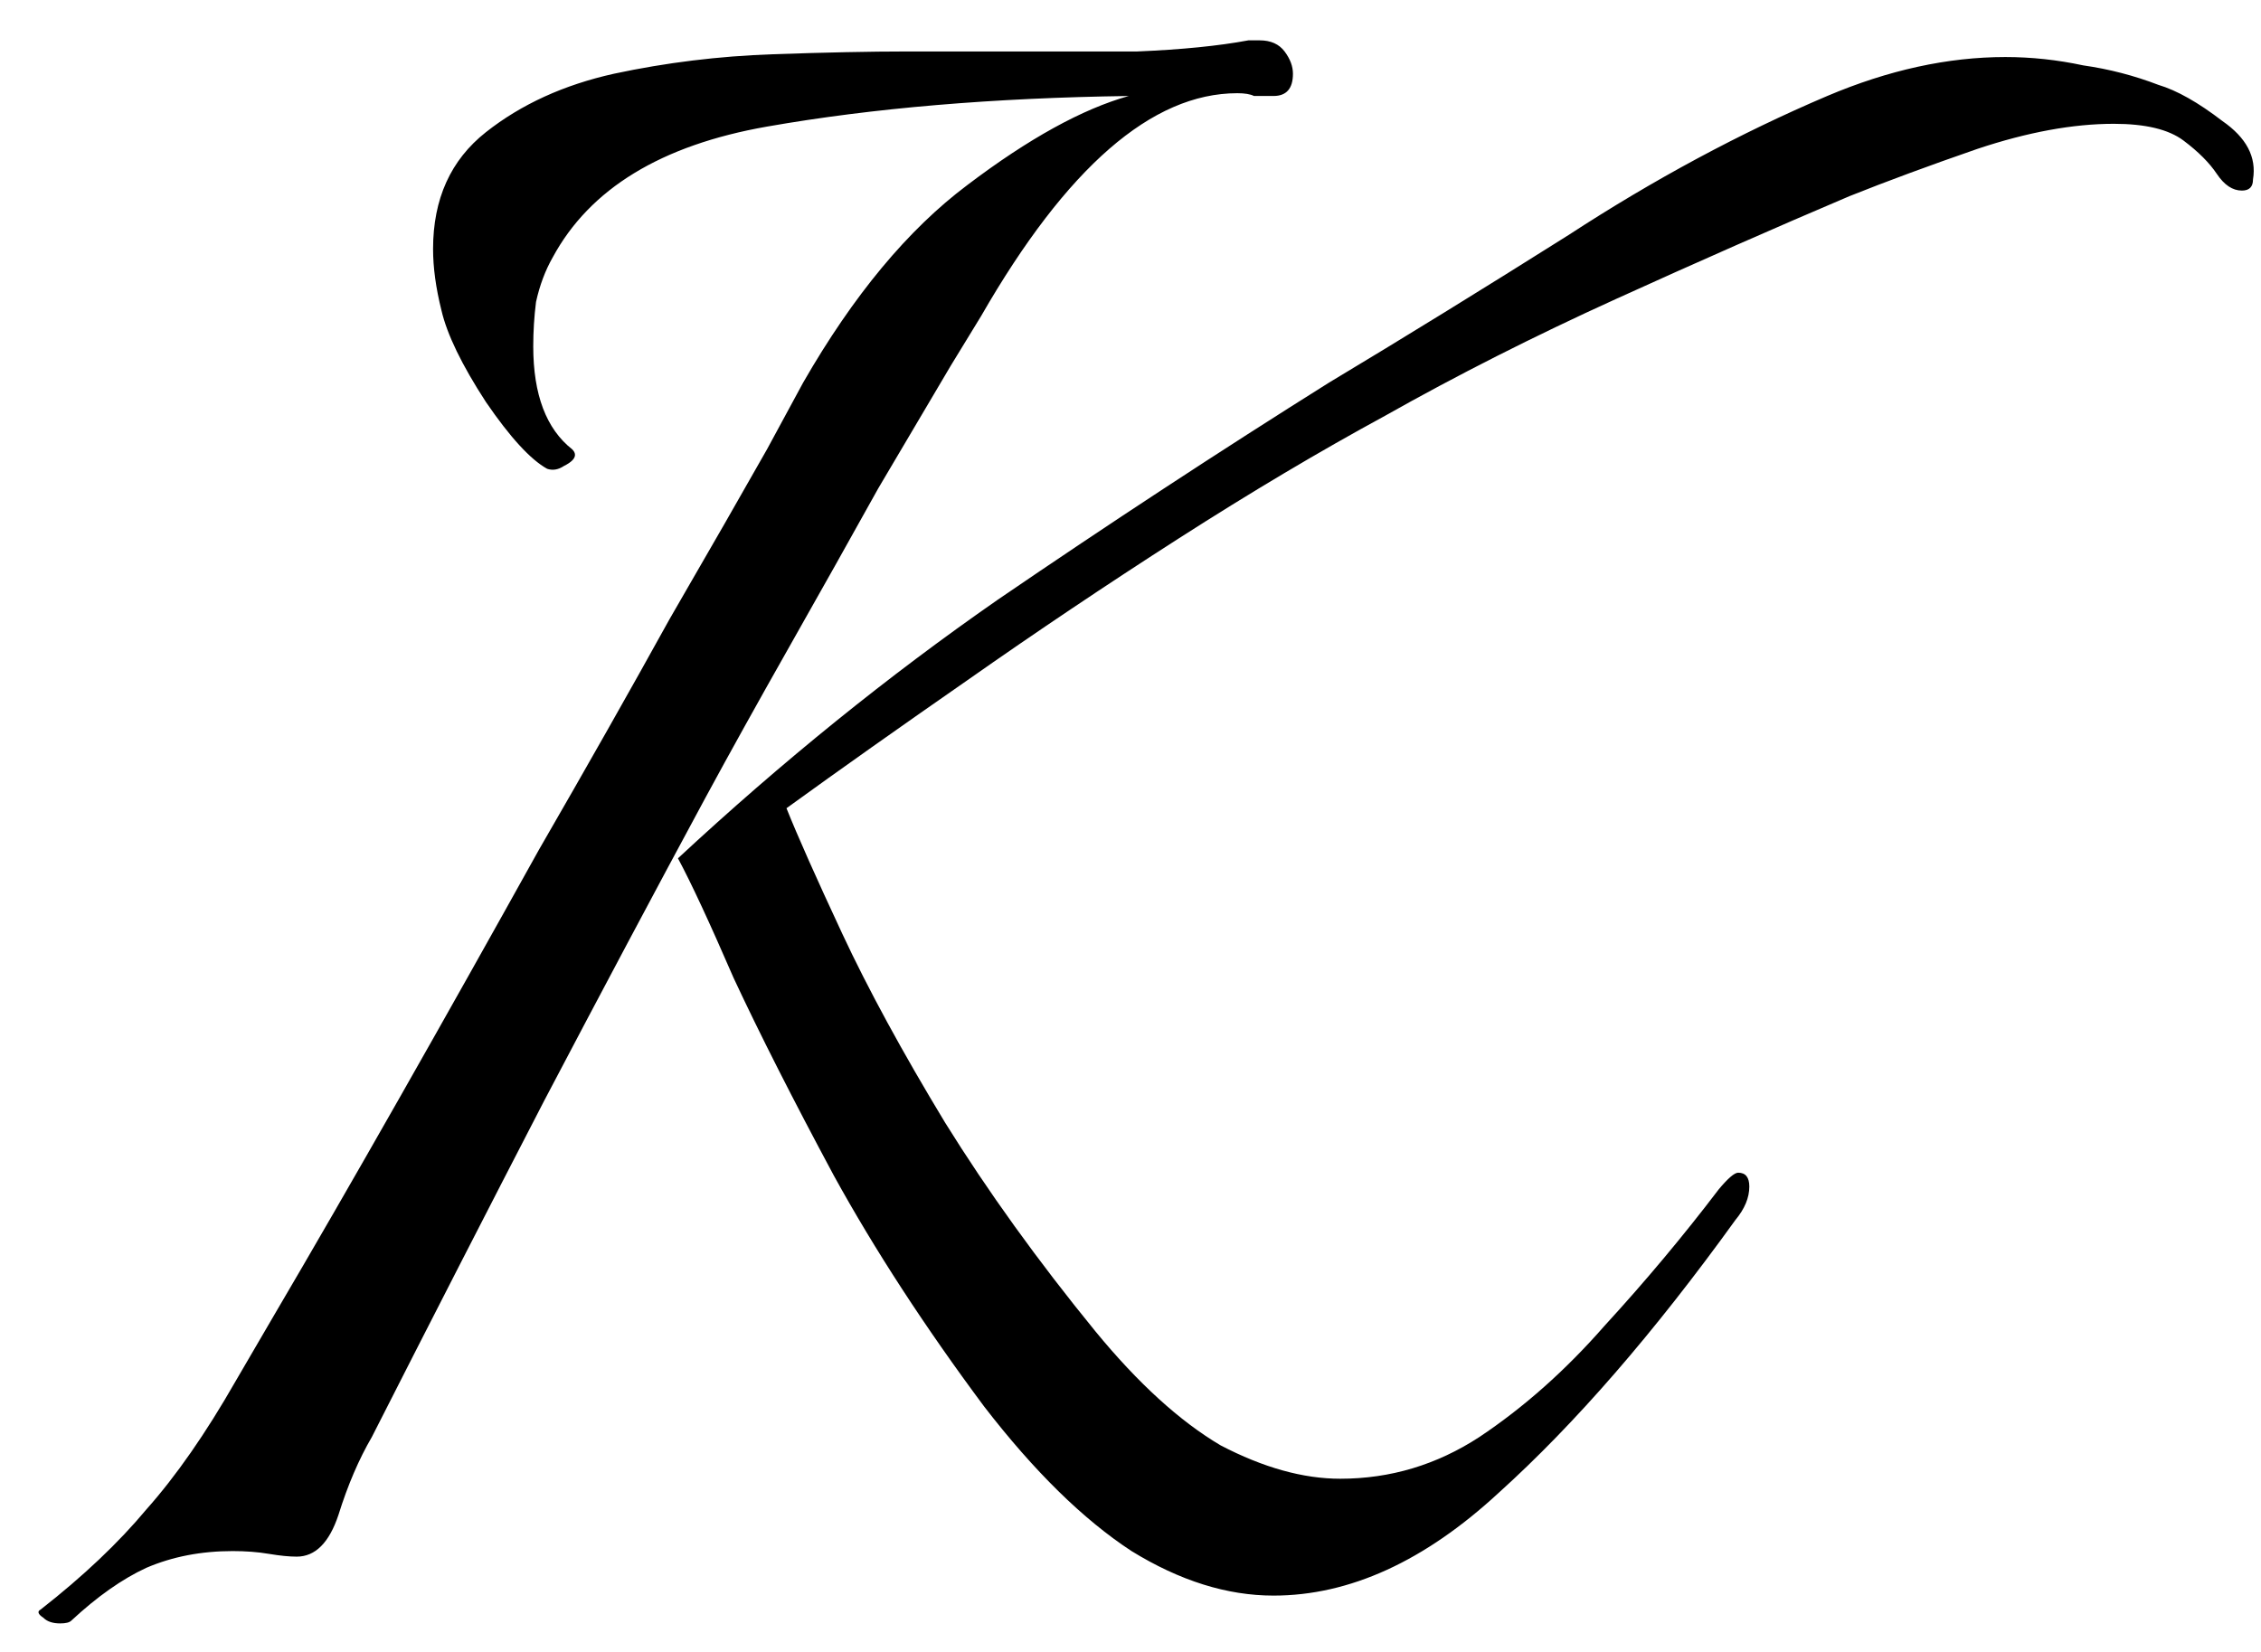 <svg width="52" height="38" viewBox="0 0 52 38" fill="none" xmlns="http://www.w3.org/2000/svg">
<path d="M1.384 37.344C1.213 37.344 1.085 37.301 1 37.216C0.872 37.131 0.851 37.067 0.936 37.024C1.917 36.256 2.728 35.488 3.368 34.72C4.051 33.952 4.733 32.971 5.416 31.776L6.312 30.24C7.165 28.789 8.125 27.125 9.192 25.248C10.259 23.371 11.325 21.472 12.392 19.552C13.501 17.632 14.504 15.861 15.4 14.24C16.339 12.619 17.085 11.317 17.64 10.336C18.195 9.312 18.472 8.8 18.472 8.8C19.624 6.795 20.883 5.28 22.248 4.256C23.656 3.189 24.893 2.507 25.96 2.208C22.845 2.251 20.072 2.485 17.64 2.912C15.208 3.339 13.565 4.341 12.712 5.92C12.541 6.219 12.413 6.56 12.328 6.944C12.285 7.285 12.264 7.627 12.264 7.968C12.264 9.077 12.563 9.867 13.16 10.336C13.203 10.379 13.224 10.421 13.224 10.464C13.224 10.549 13.139 10.635 12.968 10.72C12.84 10.805 12.712 10.827 12.584 10.784C12.2 10.571 11.731 10.059 11.176 9.248C10.621 8.395 10.28 7.691 10.152 7.136C10.024 6.624 9.96 6.155 9.96 5.728C9.96 4.576 10.365 3.68 11.176 3.04C11.987 2.4 12.968 1.952 14.12 1.696C15.315 1.44 16.531 1.291 17.768 1.248C19.005 1.205 20.029 1.184 20.84 1.184H23.4C24.253 1.184 25.171 1.184 26.152 1.184C27.176 1.141 28.029 1.056 28.712 0.928H28.968C29.224 0.928 29.416 1.013 29.544 1.184C29.672 1.355 29.736 1.525 29.736 1.696C29.736 2.037 29.587 2.208 29.288 2.208C29.117 2.208 28.968 2.208 28.84 2.208C28.755 2.165 28.627 2.144 28.456 2.144C26.493 2.144 24.531 3.851 22.568 7.264C22.568 7.264 22.333 7.648 21.864 8.416C21.437 9.141 20.883 10.08 20.2 11.232C19.56 12.384 18.877 13.6 18.152 14.88C17.427 16.16 16.787 17.312 16.232 18.336C15.08 20.469 13.843 22.795 12.52 25.312C11.24 27.787 9.917 30.368 8.552 33.056C8.253 33.568 7.997 34.165 7.784 34.848C7.571 35.488 7.251 35.808 6.824 35.808C6.653 35.808 6.44 35.787 6.184 35.744C5.928 35.701 5.651 35.68 5.352 35.68C4.627 35.68 3.965 35.808 3.368 36.064C2.813 36.32 2.237 36.725 1.64 37.28C1.597 37.323 1.512 37.344 1.384 37.344ZM29.288 36.704C28.221 36.704 27.133 36.363 26.024 35.68C24.915 34.955 23.784 33.845 22.632 32.352C21.267 30.517 20.115 28.747 19.176 27.04C18.237 25.291 17.469 23.776 16.872 22.496C16.317 21.216 15.891 20.299 15.592 19.744C17.981 17.525 20.435 15.541 22.952 13.792C25.512 12.043 28.051 10.379 30.568 8.8C32.275 7.776 34.109 6.645 36.072 5.408C38.035 4.128 40.019 3.061 42.024 2.208C43.432 1.611 44.797 1.312 46.12 1.312C46.717 1.312 47.315 1.376 47.912 1.504C48.509 1.589 49.085 1.739 49.64 1.952C50.067 2.08 50.557 2.357 51.112 2.784C51.667 3.168 51.901 3.616 51.816 4.128C51.816 4.299 51.731 4.384 51.56 4.384C51.347 4.384 51.155 4.256 50.984 4C50.813 3.744 50.557 3.488 50.216 3.232C49.875 2.976 49.341 2.848 48.616 2.848C47.677 2.848 46.632 3.04 45.48 3.424C44.371 3.808 43.389 4.171 42.536 4.512C40.829 5.237 39.037 6.027 37.16 6.88C35.283 7.733 33.512 8.629 31.848 9.568C30.355 10.379 28.776 11.317 27.112 12.384C25.448 13.451 23.827 14.539 22.248 15.648C20.712 16.715 19.325 17.696 18.088 18.592C18.344 19.232 18.771 20.192 19.368 21.472C19.965 22.752 20.755 24.203 21.736 25.824C22.717 27.403 23.869 29.003 25.192 30.624C26.173 31.819 27.133 32.693 28.072 33.248C29.053 33.76 29.971 34.016 30.824 34.016C31.976 34.016 33.043 33.696 34.024 33.056C35.048 32.373 36.008 31.52 36.904 30.496C37.843 29.472 38.717 28.427 39.528 27.36C39.741 27.104 39.891 26.976 39.976 26.976C40.147 26.976 40.232 27.083 40.232 27.296C40.232 27.552 40.125 27.808 39.912 28.064C38.035 30.667 36.221 32.757 34.472 34.336C32.765 35.915 31.037 36.704 29.288 36.704Z" fill="black"/>
</svg>
